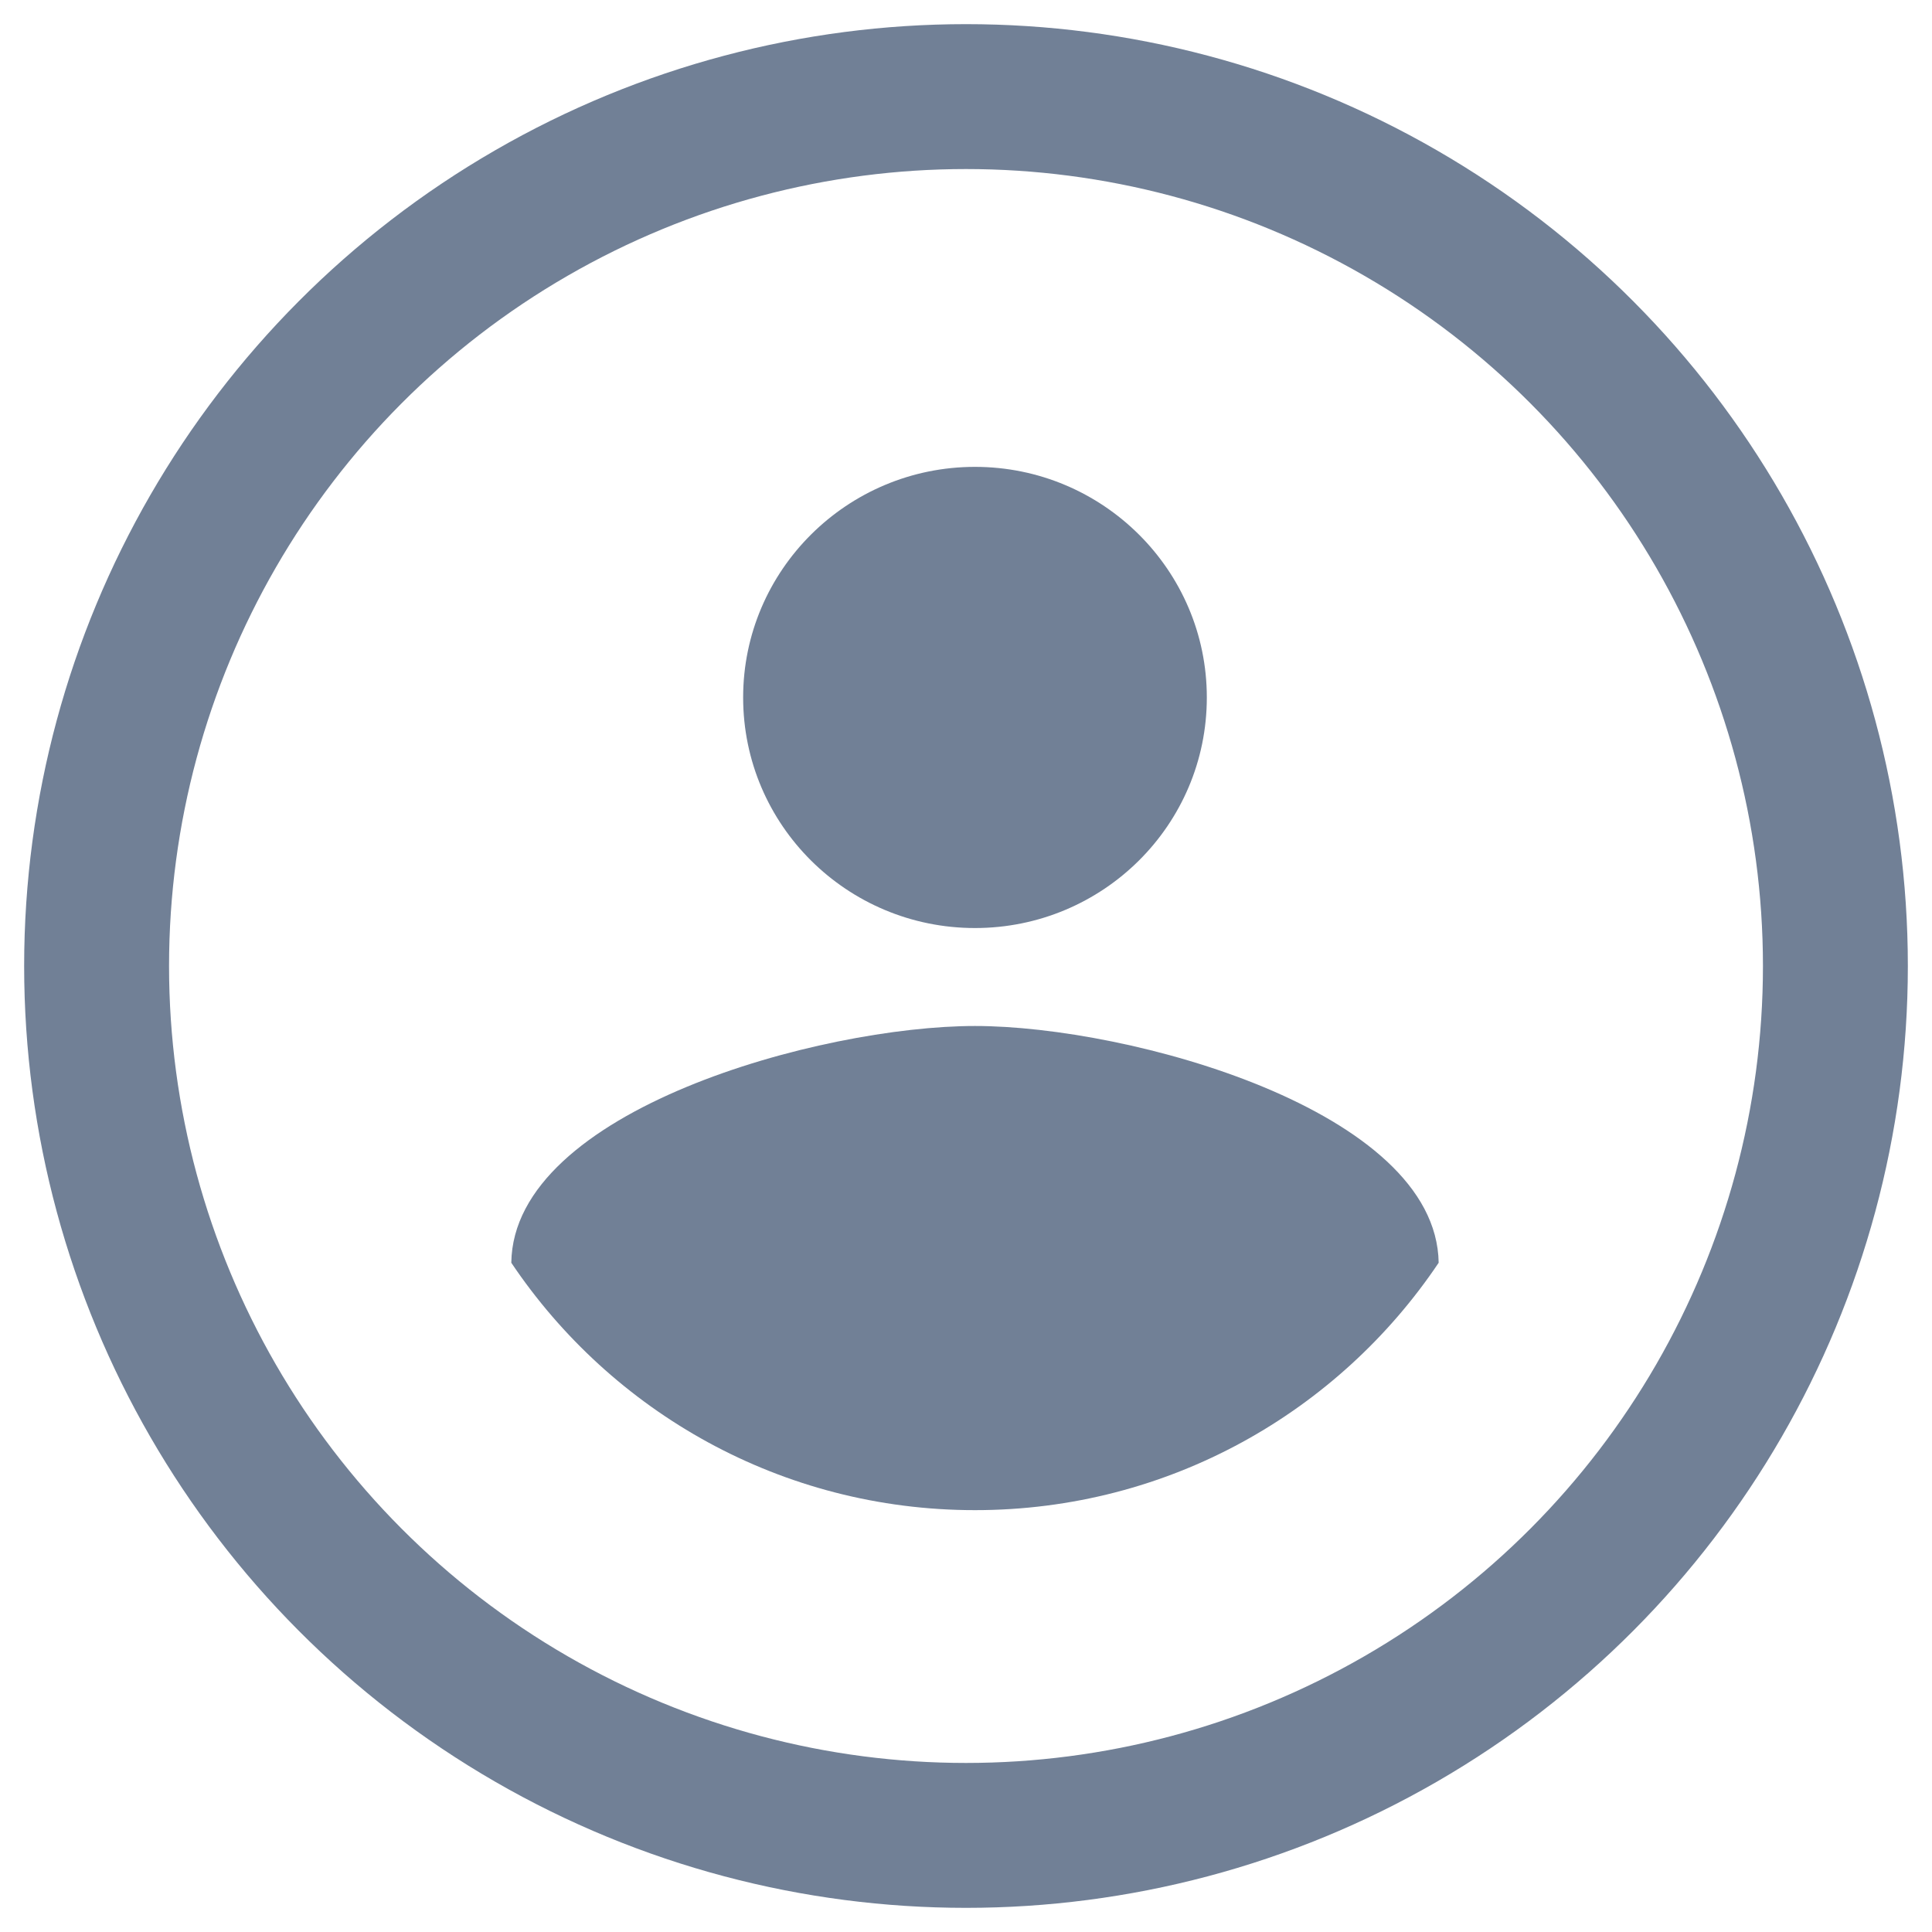 <svg xmlns="http://www.w3.org/2000/svg" width="20" height="20" viewBox="0 0 20 20"><g fill="none" transform="translate(1 1)"><path fill="#718096" d="M9.093,3.833 C10.417,3.833 11.493,4.904 11.493,6.22 C11.493,7.541 10.417,8.607 9.093,8.607 C7.769,8.607 6.693,7.541 6.693,6.22 C6.693,4.904 7.769,3.833 9.093,3.833 Z M9.093,14.633 C7.089,14.633 5.329,13.615 4.293,12.072 C4.313,10.492 7.497,9.621 9.093,9.621 C10.689,9.621 13.869,10.492 13.893,12.072 C12.857,13.615 11.097,14.633 9.093,14.633 Z"/><circle cx="9" cy="9" r="9" stroke="#718096" stroke-width="1.5"/></g></svg>